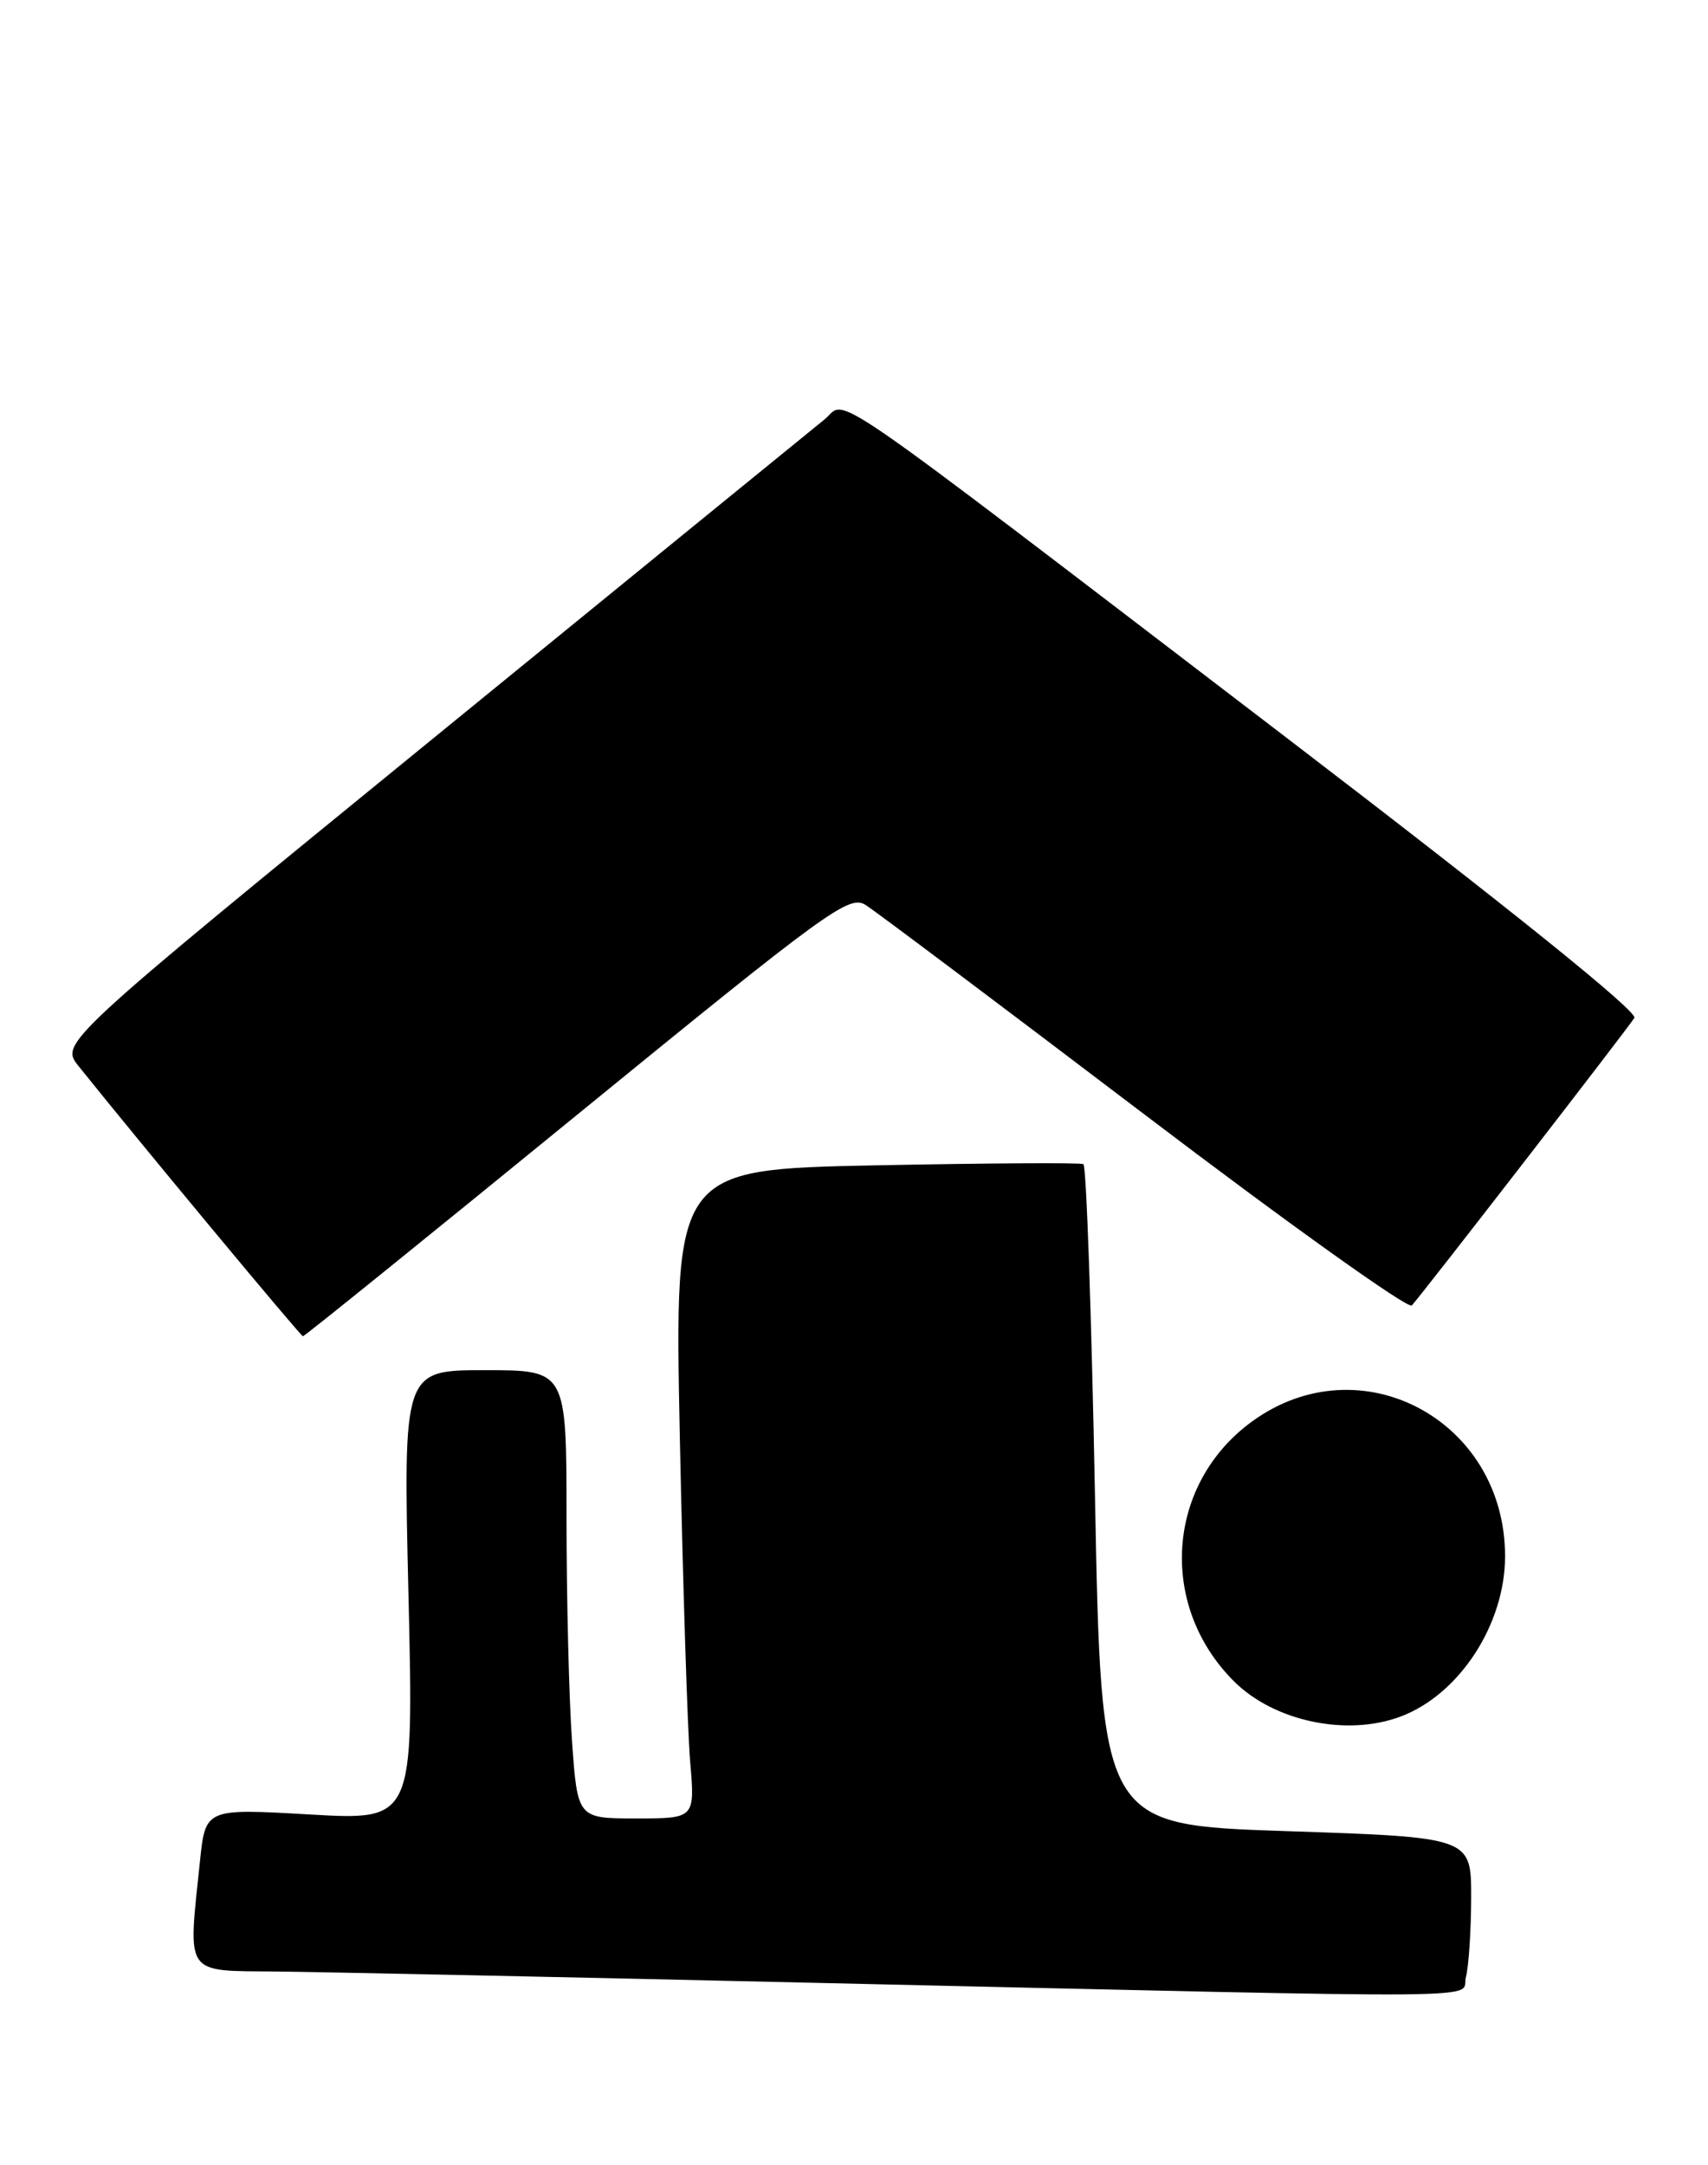 <?xml version="1.0" encoding="UTF-8" standalone="no"?>
<!DOCTYPE svg PUBLIC "-//W3C//DTD SVG 1.1//EN" "http://www.w3.org/Graphics/SVG/1.1/DTD/svg11.dtd" >
<svg xmlns="http://www.w3.org/2000/svg" xmlns:xlink="http://www.w3.org/1999/xlink" version="1.1" viewBox="0 0 202 256">
 <g >
 <path fill="currentColor"
d=" M 173.37 233.75 C 173.70 232.51 173.98 228.29 173.99 224.37 C 174.00 217.23 174.00 217.23 152.12 216.50 C 130.24 215.77 130.24 215.77 129.50 176.87 C 129.09 155.48 128.48 137.82 128.13 137.64 C 127.78 137.45 116.76 137.52 103.63 137.78 C 79.76 138.26 79.76 138.26 80.40 169.88 C 80.76 187.27 81.31 204.54 81.62 208.25 C 82.20 215.00 82.20 215.00 75.25 215.00 C 68.30 215.00 68.30 215.00 67.65 205.85 C 67.29 200.81 67.00 188.89 67.00 179.35 C 67.00 162.00 67.00 162.00 57.34 162.00 C 47.68 162.00 47.68 162.00 48.31 188.62 C 48.93 215.24 48.93 215.24 36.62 214.53 C 24.30 213.82 24.30 213.82 23.65 220.05 C 22.22 233.75 21.69 232.99 32.75 233.10 C 38.11 233.16 67.02 233.76 97.00 234.45 C 179.83 236.33 172.66 236.40 173.37 233.75 Z  M 165.68 202.94 C 172.61 200.32 178.00 192.04 178.00 184.00 C 178.00 167.90 160.90 158.77 148.11 168.04 C 137.95 175.40 136.92 189.77 145.92 198.77 C 150.68 203.53 159.31 205.35 165.68 202.94 Z  M 68.21 131.84 C 97.90 107.61 100.42 105.78 102.36 106.99 C 103.51 107.71 118.34 118.85 135.33 131.75 C 152.31 144.65 166.55 154.82 166.97 154.35 C 168.34 152.83 192.57 121.53 193.29 120.35 C 193.73 119.63 178.55 107.41 152.25 87.30 C 95.56 43.98 100.37 47.30 97.49 49.61 C 96.19 50.65 75.32 67.66 51.11 87.40 C 7.09 123.31 7.09 123.31 9.30 126.06 C 16.47 135.01 35.55 157.98 35.83 157.99 C 36.01 158.00 50.58 146.23 68.21 131.84 Z "/>
</g>
</svg>